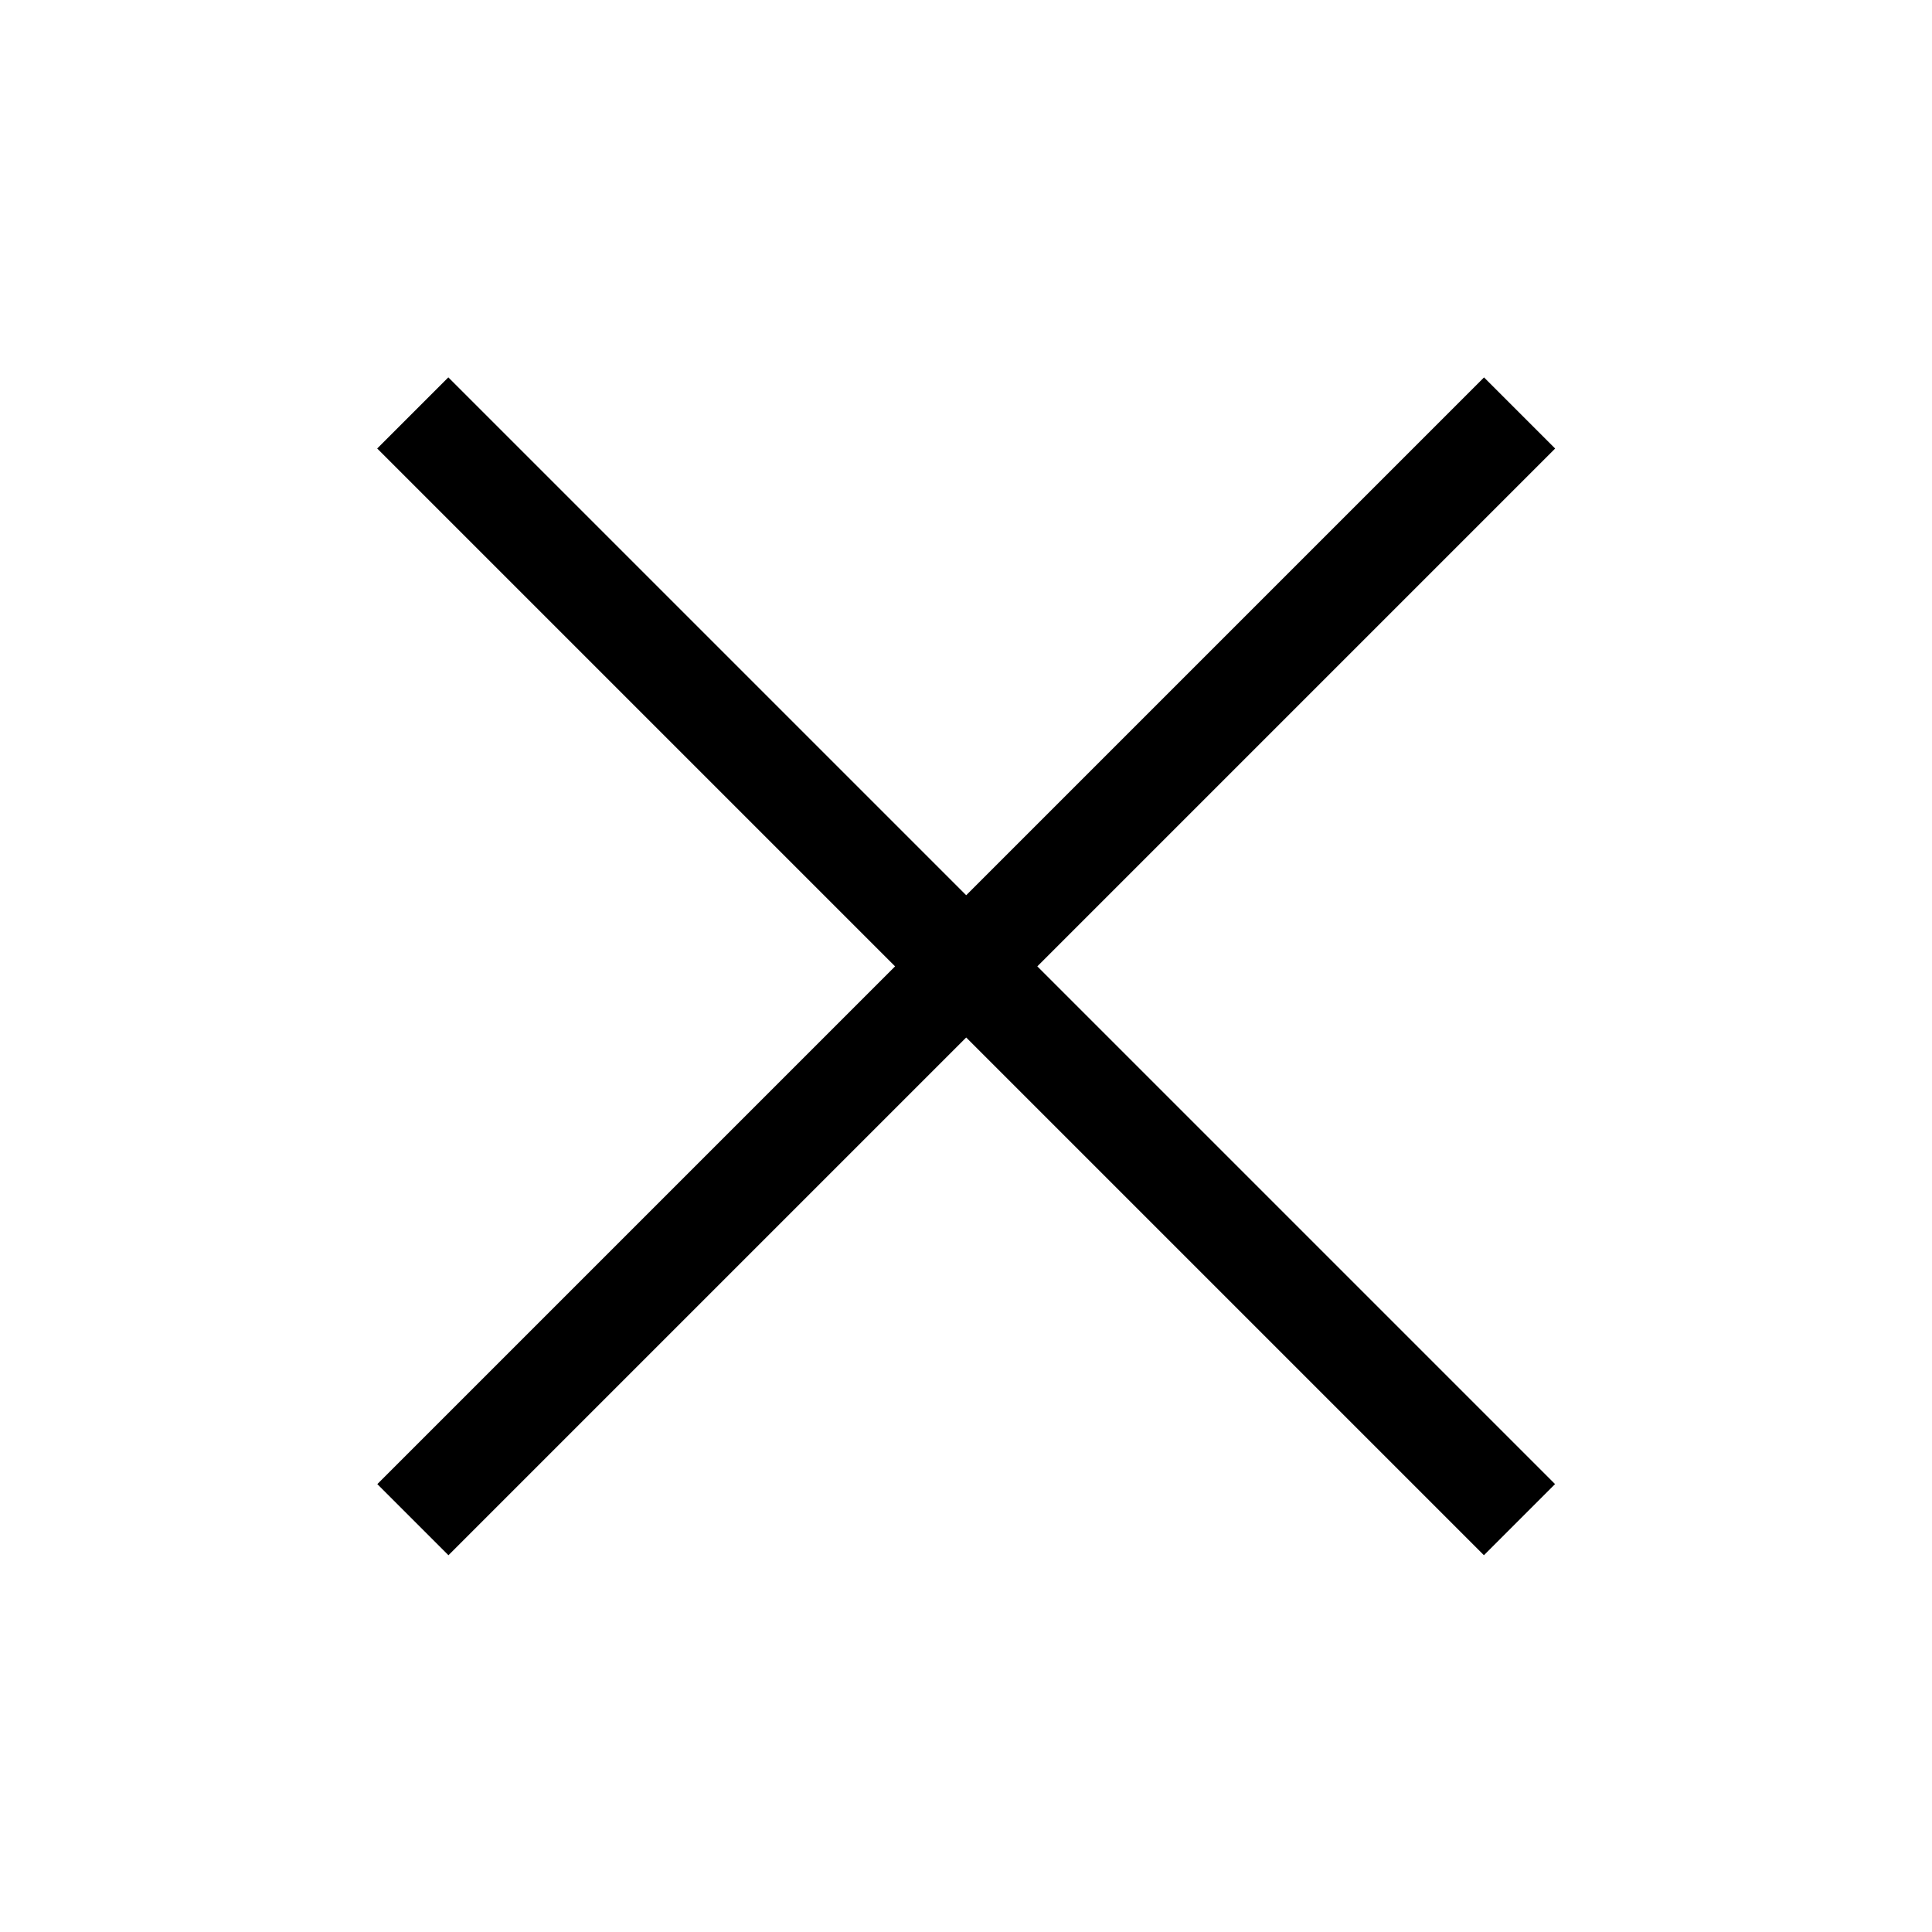 <?xml version="1.0" encoding="utf-8"?>
<!-- Generator: Adobe Illustrator 16.0.0, SVG Export Plug-In . SVG Version: 6.00 Build 0)  -->
<!DOCTYPE svg PUBLIC "-//W3C//DTD SVG 1.1//EN" "http://www.w3.org/Graphics/SVG/1.1/DTD/svg11.dtd">
<svg version="1.1" id="Icon" xmlns="http://www.w3.org/2000/svg" xmlns:xlink="http://www.w3.org/1999/xlink" x="0px" y="0px"
	 width="96px" height="96px" viewBox="0 0 96 96" enable-background="new 0 0 96 96" xml:space="preserve">
<g>
	<rect x="9.115" y="45.505" transform="matrix(-0.707 -0.707 0.707 -0.707 48.007 115.894)" width="77.782" height="4.999"/>
	<rect x="45.507" y="9.115" transform="matrix(-0.707 -0.707 0.707 -0.707 48.012 115.897)" width="4.999" height="77.782"/>
</g>
</svg>
